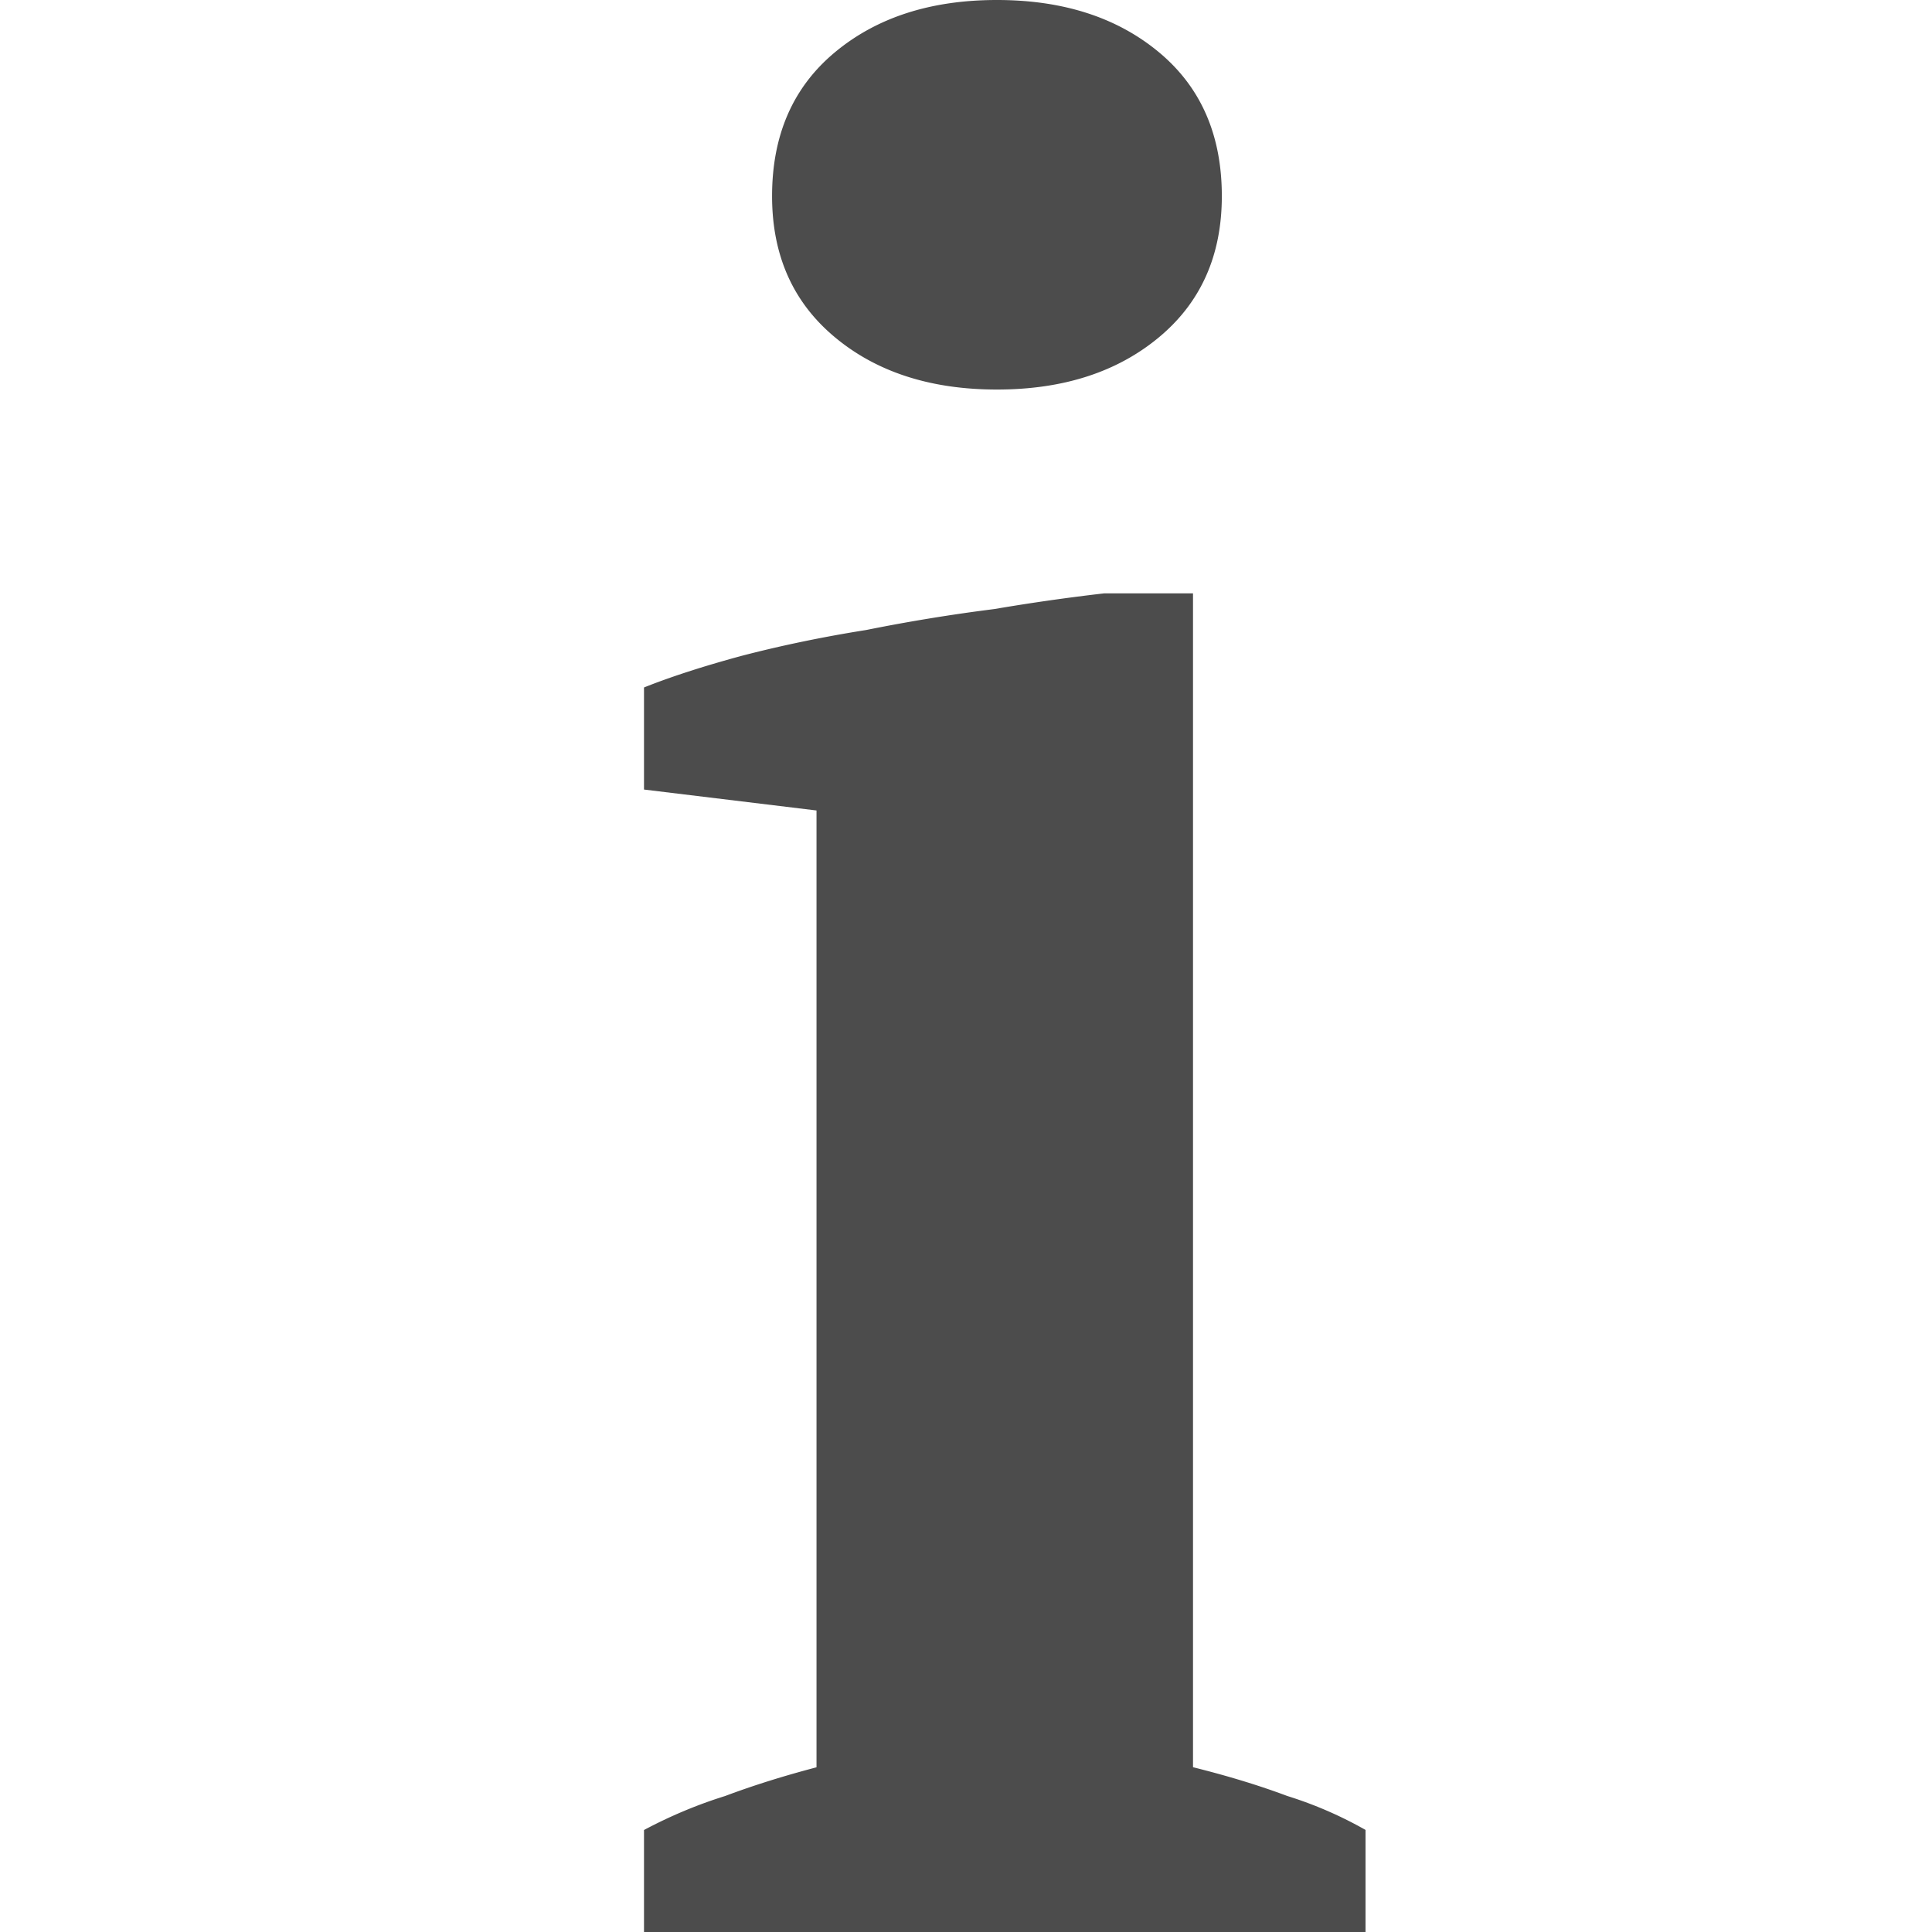 <svg viewBox="0 0 24 24" fill="#4C4C4C" xmlns="http://www.w3.org/2000/svg"><path d="M16.963 24H8v-1.267c.325-.173.66-.314 1.007-.422.346-.13.725-.249 1.136-.357V10.068L8 9.808V8.54c.325-.13.725-.26 1.202-.39.498-.13 1.017-.238 1.559-.324a22.089 22.089 0 011.59-.26 25.7 25.7 0 011.365-.195h1.104v14.582c.433.108.823.227 1.17.357.346.108.67.25.973.422V24zM9.591 2.436c0-.758.26-1.353.78-1.786.52-.433 1.19-.65 2.013-.65s1.494.217 2.014.65c.52.433.78 1.028.78 1.786 0 .736-.26 1.32-.78 1.753-.52.433-1.191.65-2.014.65-.822 0-1.494-.217-2.013-.65-.52-.433-.78-1.017-.78-1.753z"/></svg>